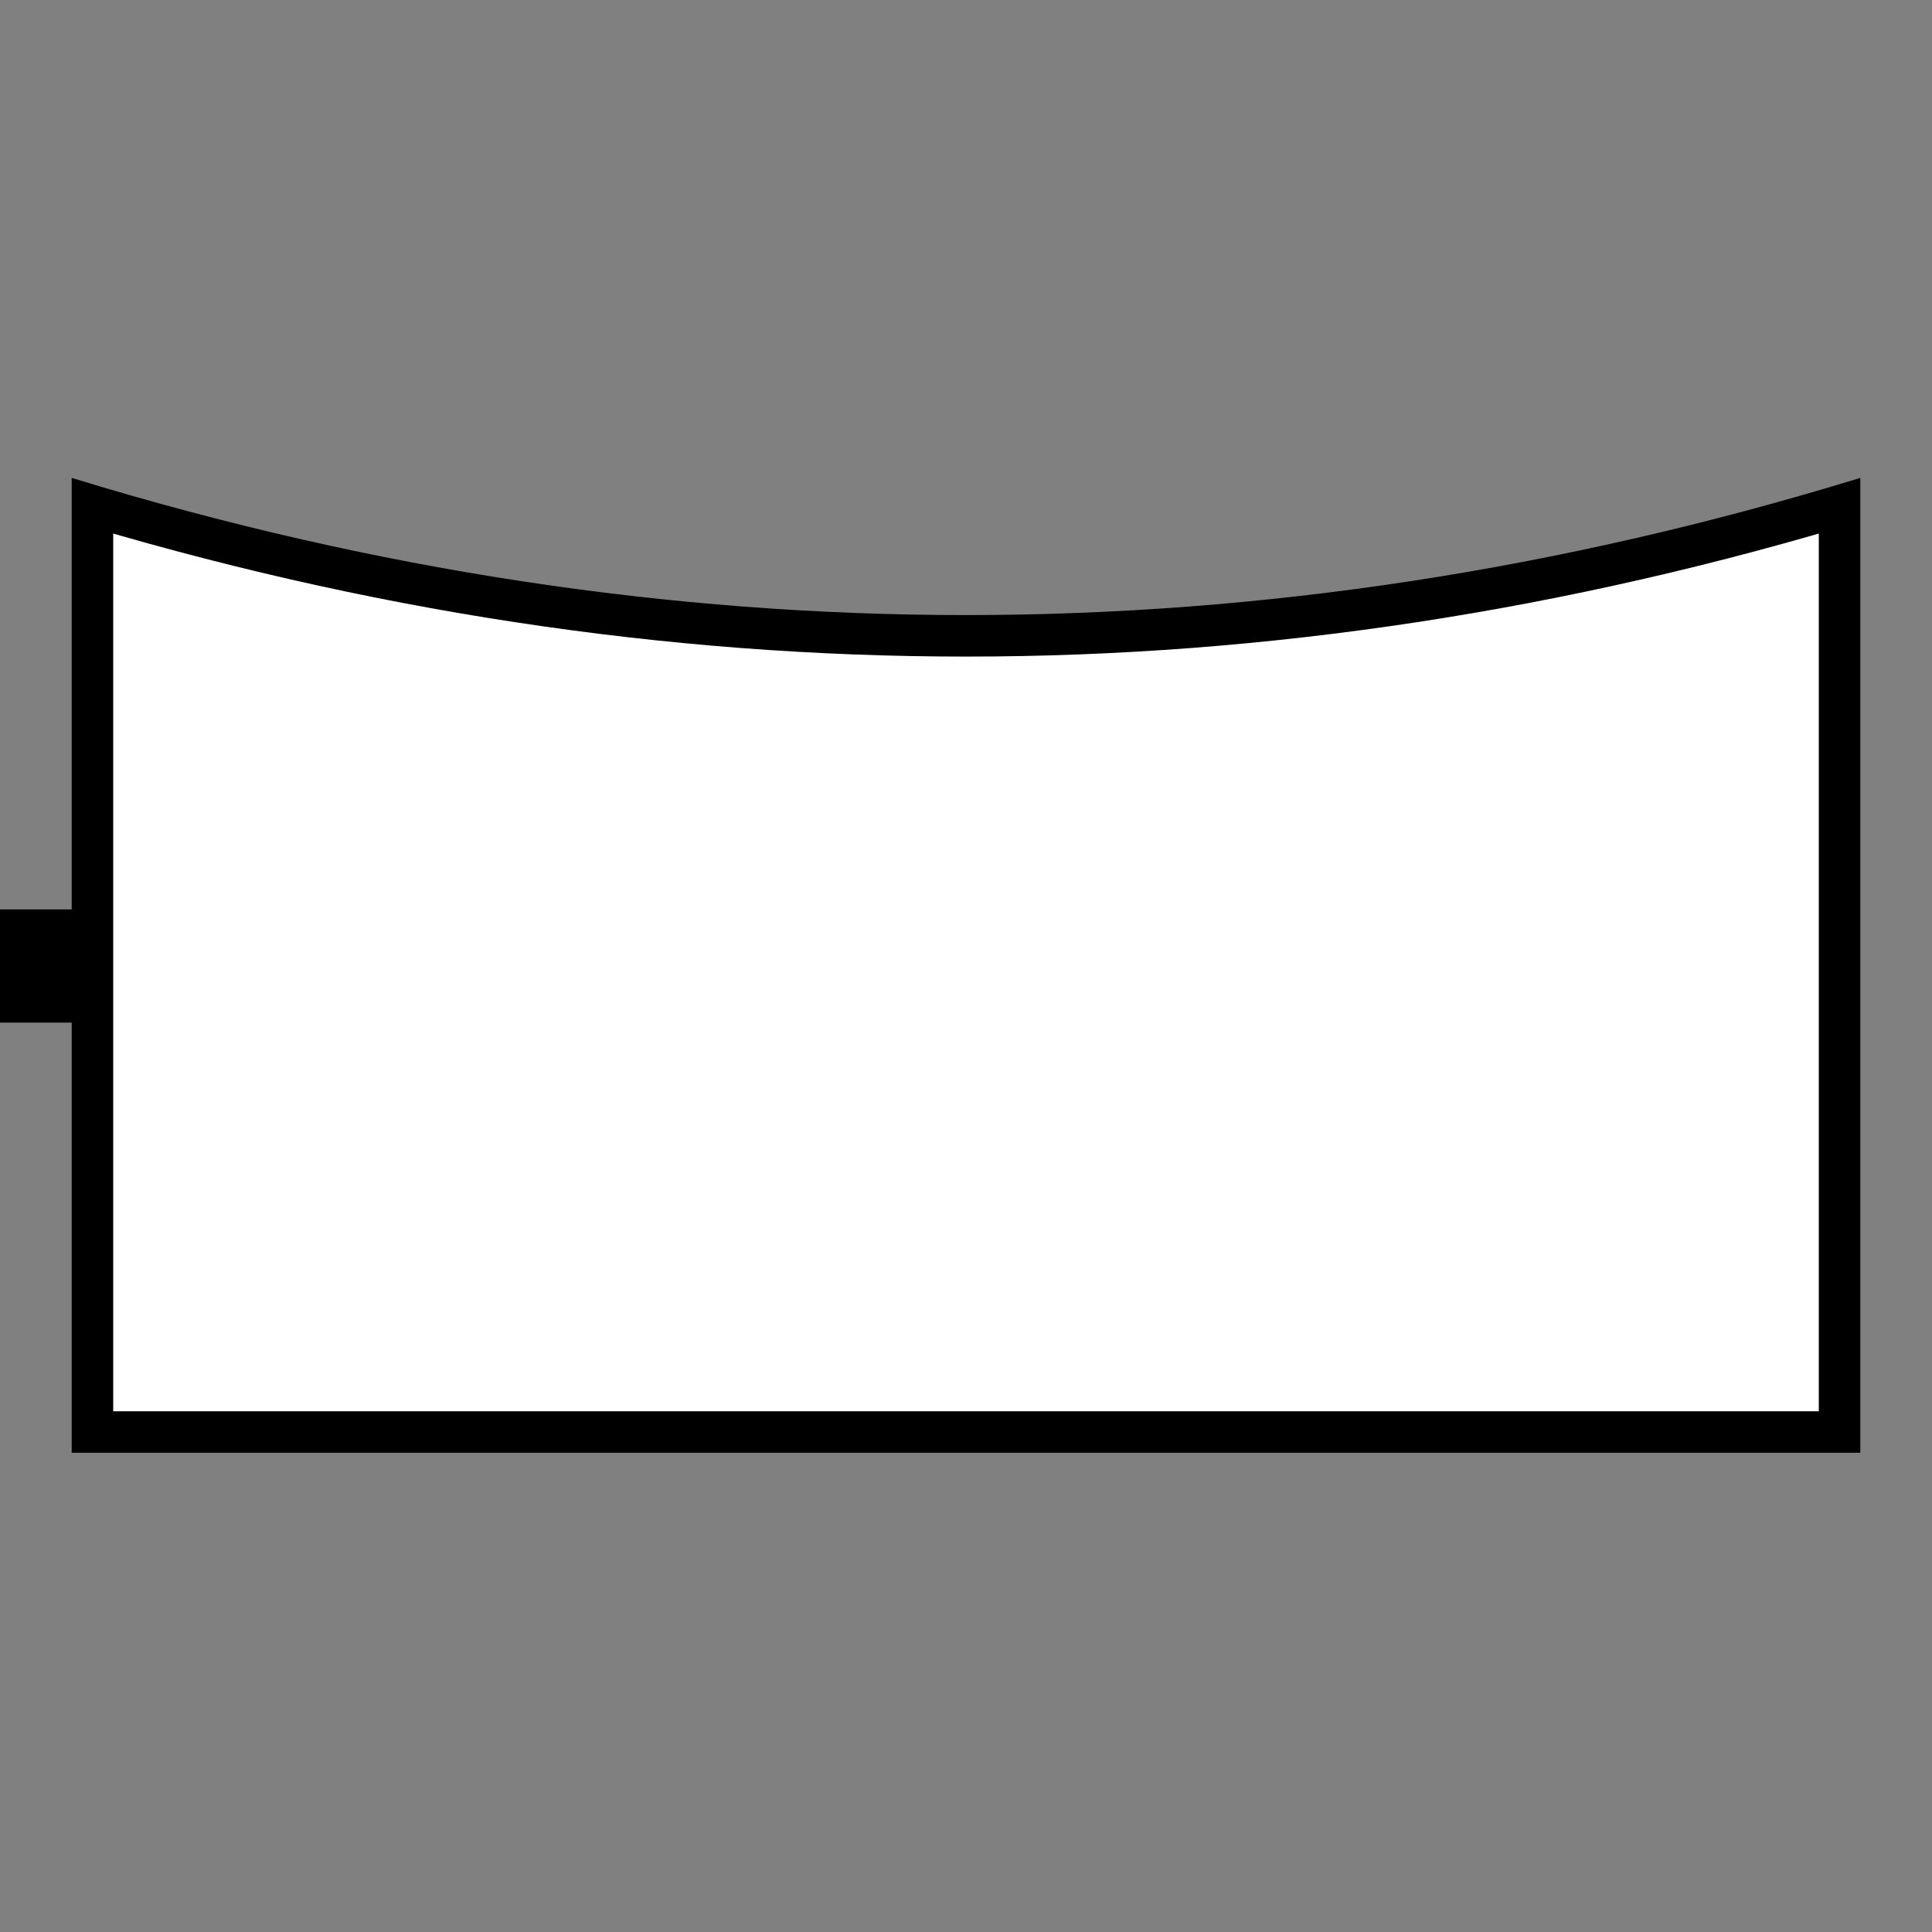 <!DOCTYPE svg PUBLIC "-//W3C//DTD SVG 1.1//EN" "http://www.w3.org/Graphics/SVG/1.1/DTD/svg11.dtd">
<svg version="1.1" xmlns="http://www.w3.org/2000/svg" width="256" height="256" viewBox="0 0 256 256">
	<rect x="0" y="0" width="256" height="256" fill="#808080" stroke="none"/>
	<title>Anhänger</title>
	<defs>
		<clipPath id="symbol">
			<path d="M10,64 L10,192 L246,192 L246,64 Q128,100 10,64 Z" />
		</clipPath>
	</defs>
	<path d="M10,64 L10,192 L246,192 L246,64 Q128,100 10,64 Z" fill="#FFFFFF" stroke-width="10" stroke="#000000" clip-path="url(#symbol)" />
	<path d="M10,64 L10,192 L246,192 L246,64 Q128,100 10,64 Z" fill="none" stroke-width="1" stroke="#000000" />
	<rect x="0" y="120.5" width="10" height="15" />
</svg>